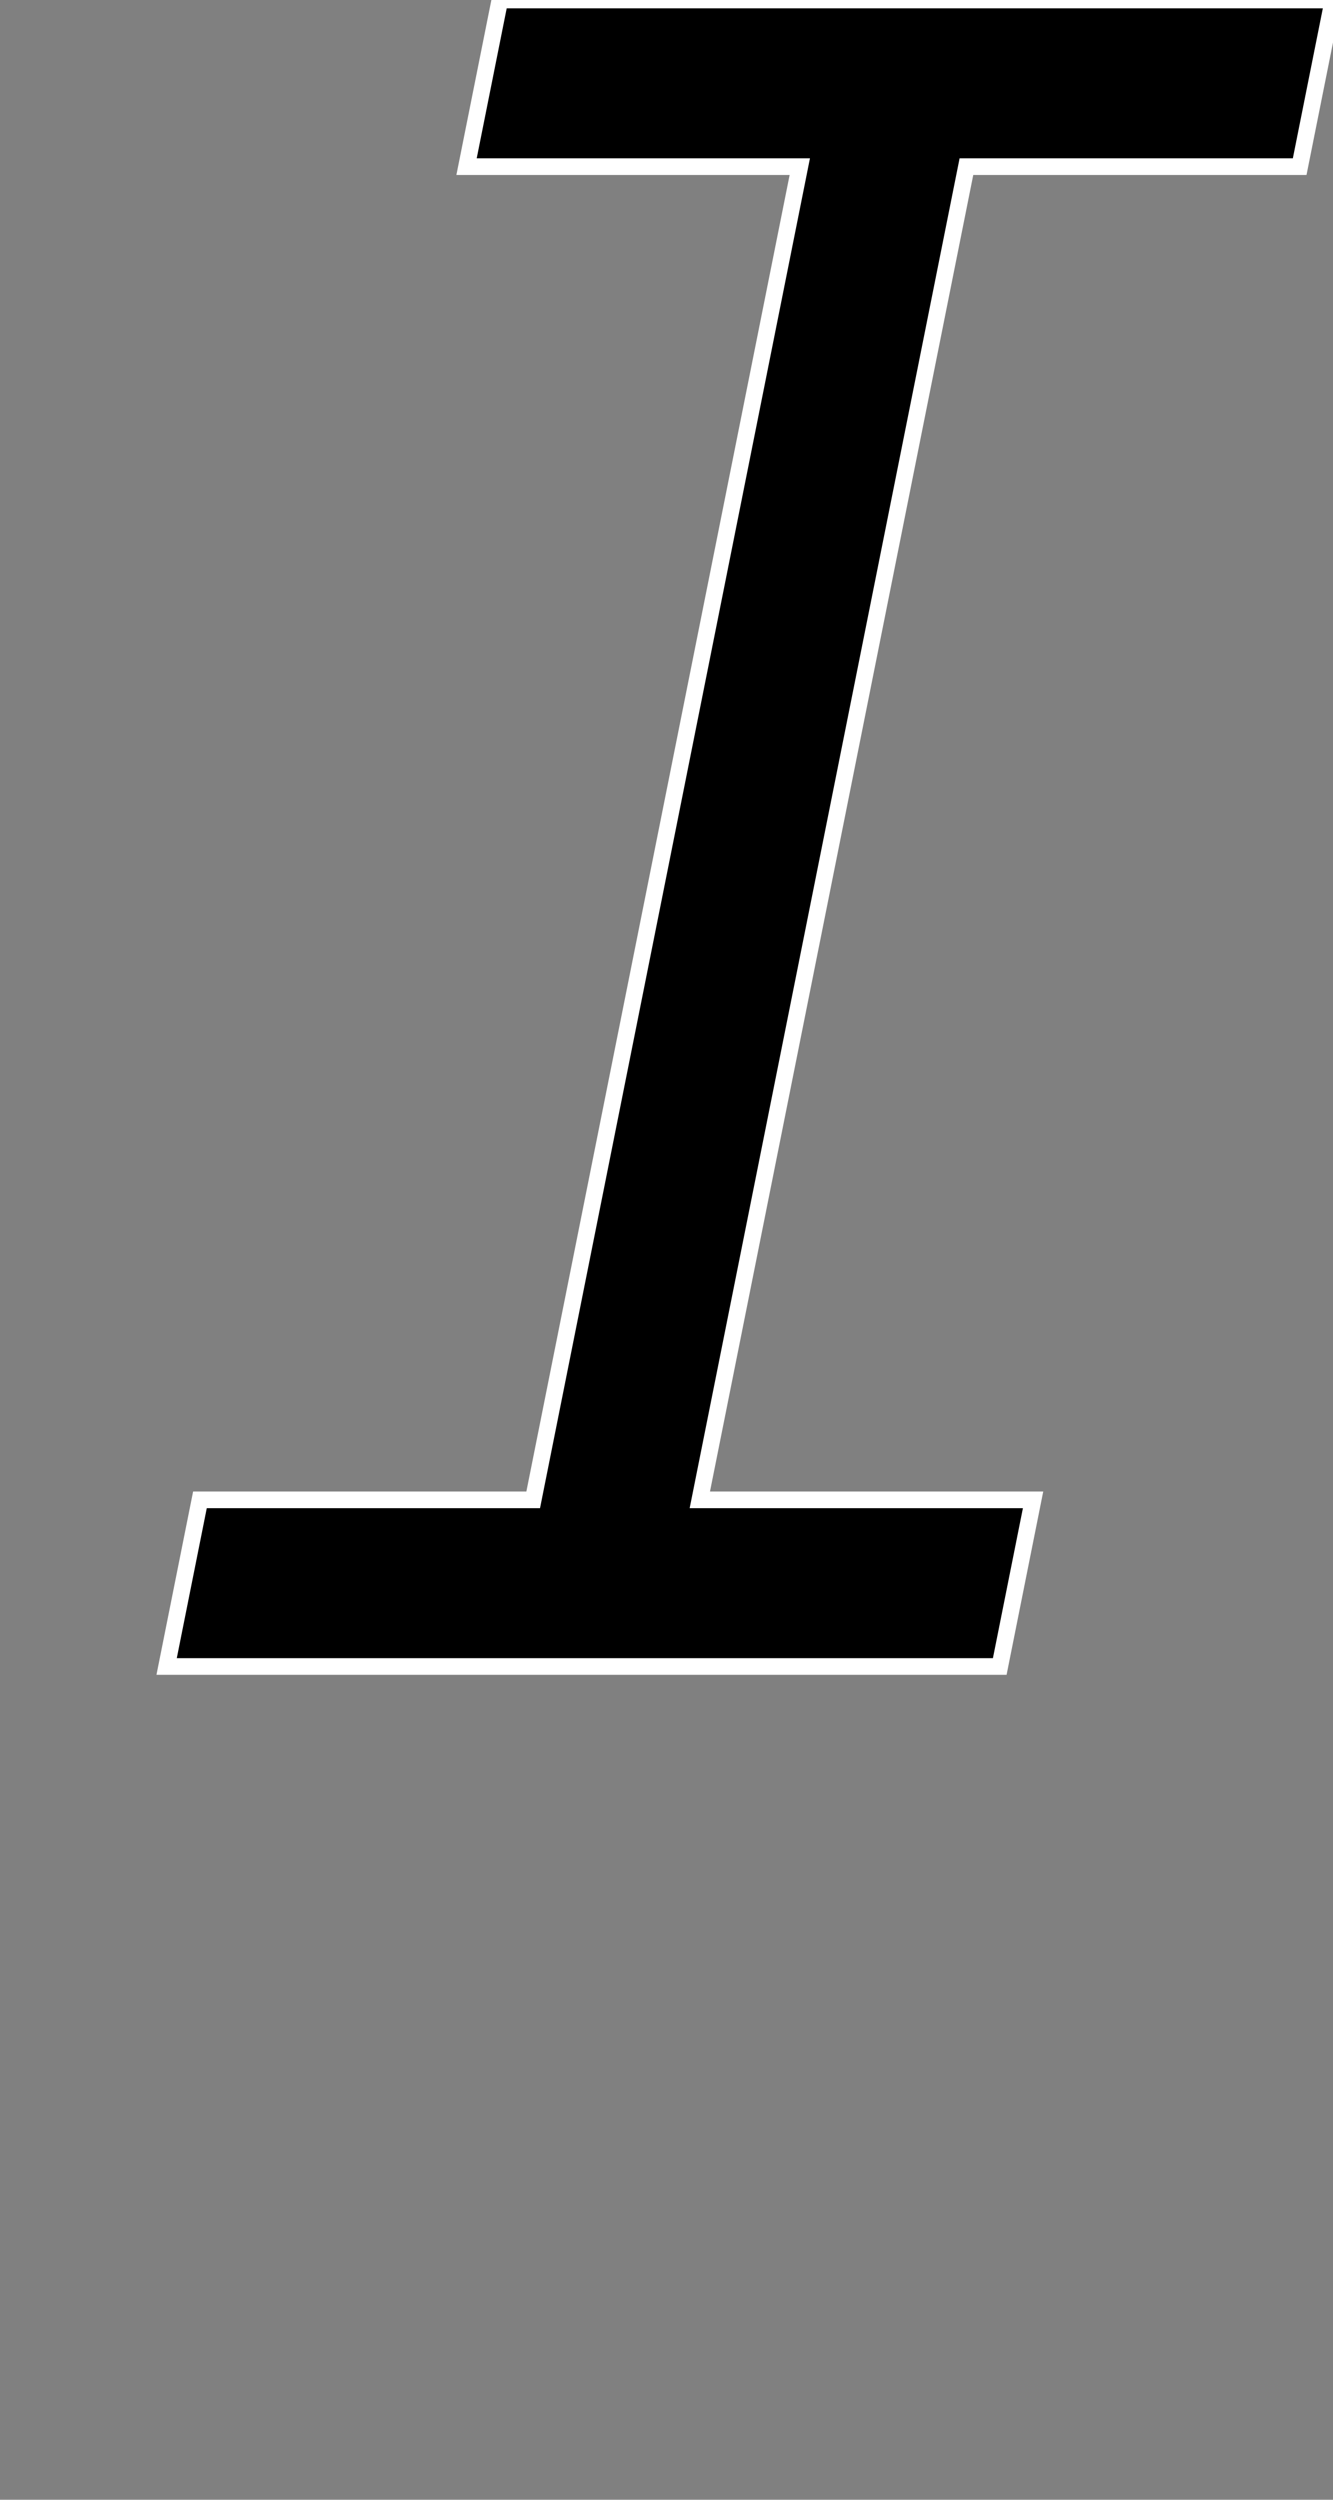 <svg viewBox="0 0 80 150" version="1.1" xmlns="http://www.w3.org/2000/svg" xmlns:xlink="http://www.w3.org/1999/xlink">
  <rect x="0" y="0" width="80" height="150" fill="#808080" stroke="none"/>
  <path d="
  M 0,0
  m 30,0
  h 50
  l -2,10
  h -20
  l -16,80
  h 20
  l -2,10
  h -50
  l 2,-10
  h 20
  l 16,-80
  h -20
  z
  " fill="#000000" stroke="#ffffff" stroke-width="1" />
</svg>